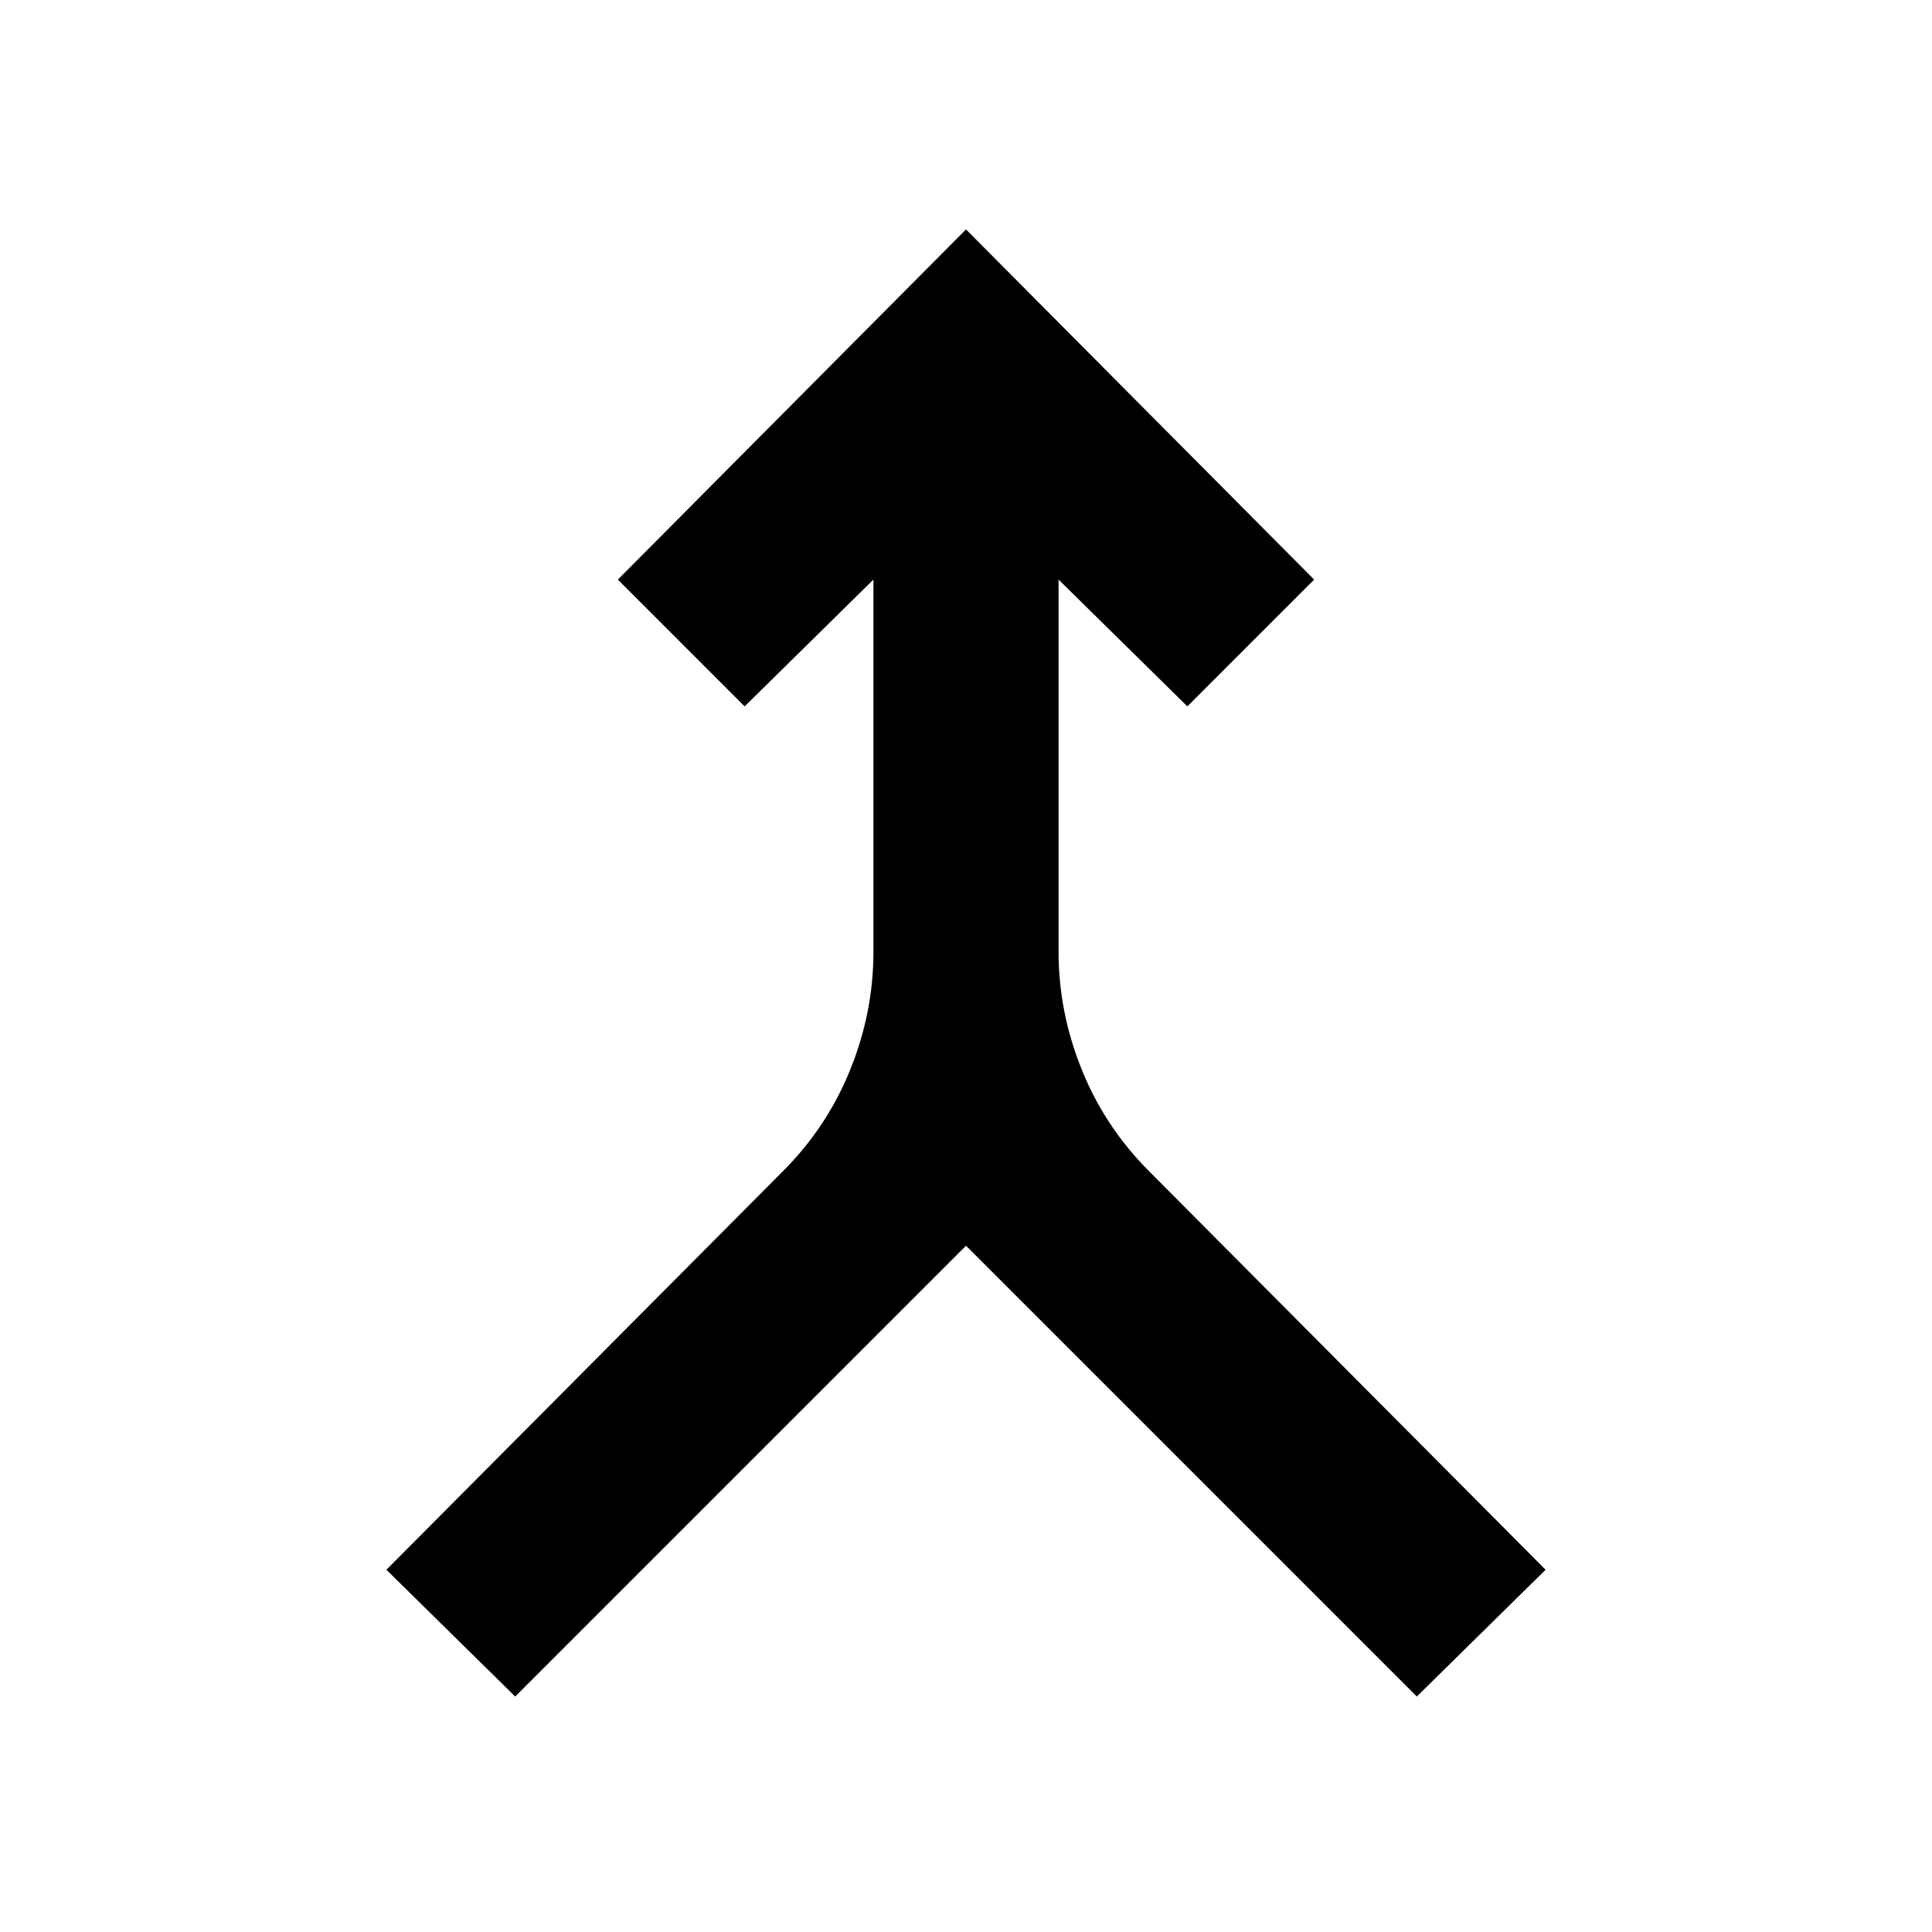 <svg xmlns="http://www.w3.org/2000/svg" height="24" width="24"><path d="M6.4 21.075 4.8 19.5l4.925-4.95q.55-.55.837-1.263.288-.712.288-1.462V7.2l-1.6 1.575L7.675 7.2 12 2.85l4.325 4.35-1.575 1.575-1.6-1.575v4.625q0 .75.288 1.462.287.713.837 1.263L19.2 19.5l-1.6 1.575-5.6-5.6Z"/></svg>